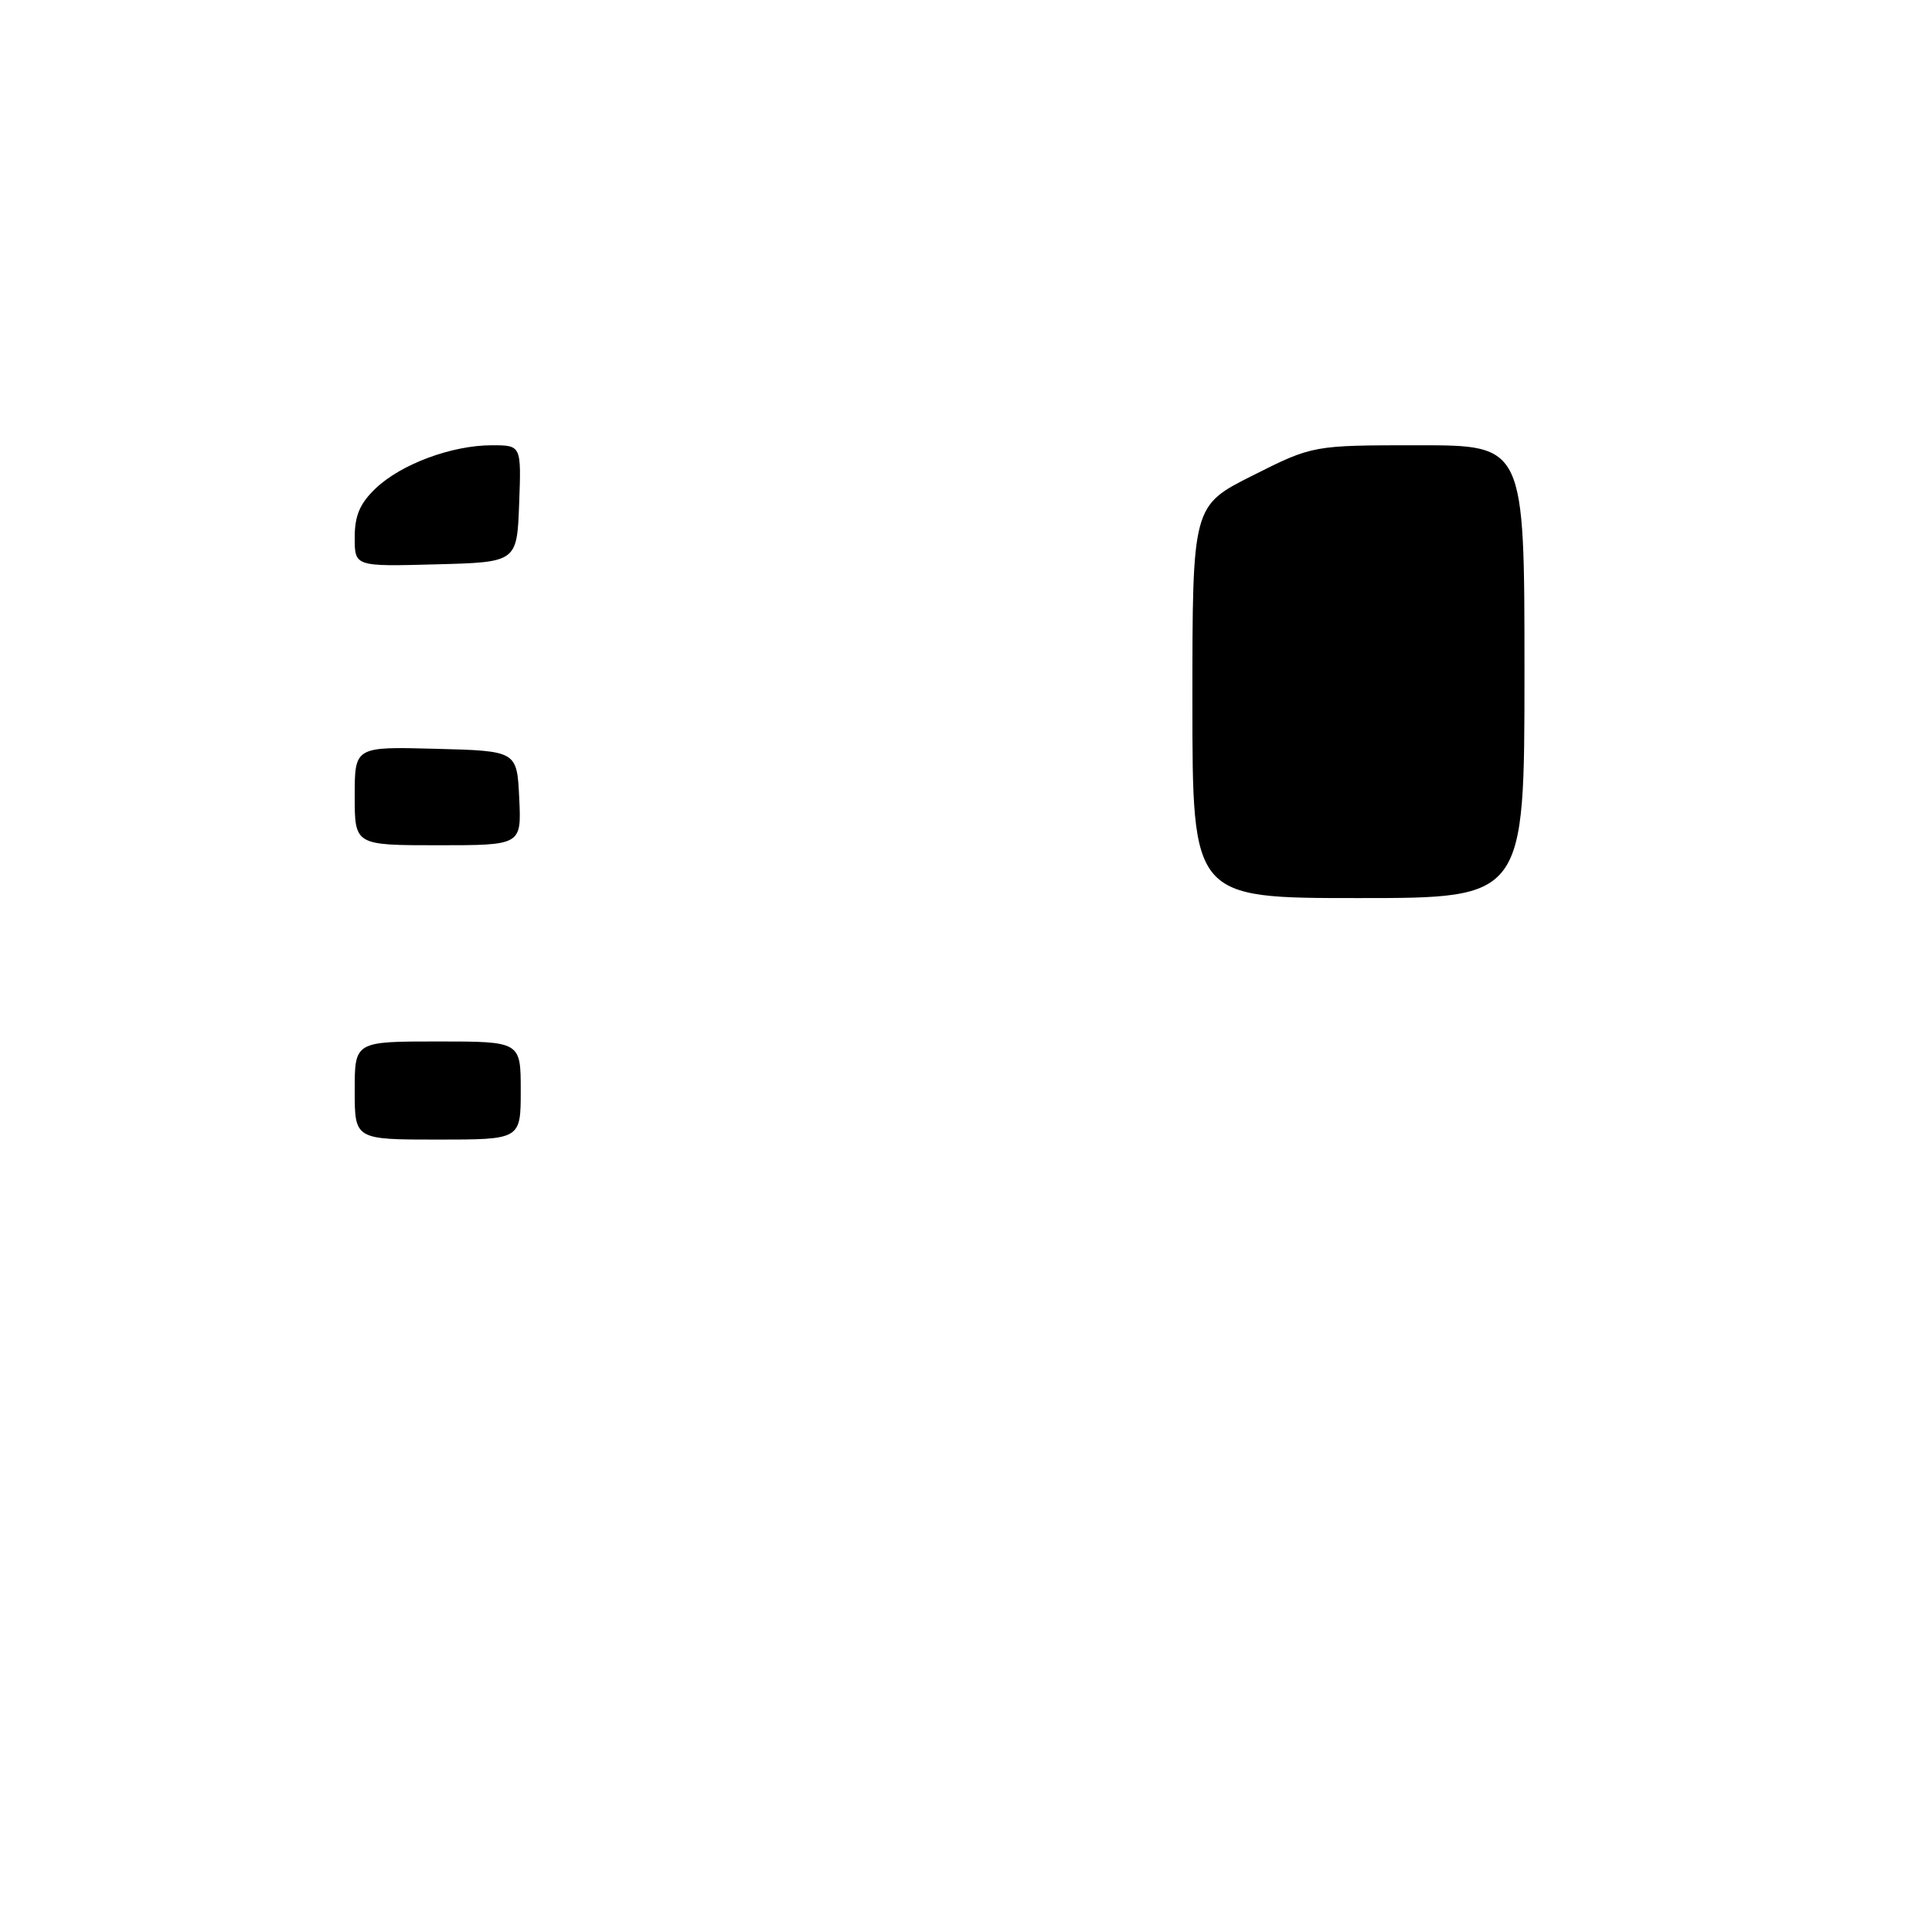 <?xml version="1.0" encoding="UTF-8" standalone="no"?>
<!DOCTYPE svg PUBLIC "-//W3C//DTD SVG 1.1//EN" "http://www.w3.org/Graphics/SVG/1.1/DTD/svg11.dtd" >
<svg xmlns="http://www.w3.org/2000/svg" xmlns:xlink="http://www.w3.org/1999/xlink" version="1.1" viewBox="0 0 256 256">
 <g >
 <path fill="currentColor"
d=" M 47.00 144.50 C 47.00 138.00 47.00 138.00 58.00 138.00 C 69.00 138.00 69.00 138.00 69.00 144.50 C 69.00 151.00 69.00 151.00 58.00 151.00 C 47.00 151.00 47.00 151.00 47.00 144.50 Z  M 158.00 93.01 C 158.00 67.02 158.00 67.02 165.98 63.01 C 173.96 59.00 173.96 59.00 187.98 59.00 C 202.00 59.00 202.00 59.00 202.00 89.00 C 202.00 119.00 202.00 119.00 180.00 119.00 C 158.00 119.00 158.00 119.00 158.00 93.01 Z  M 47.00 105.47 C 47.00 98.93 47.00 98.93 57.75 99.22 C 68.50 99.50 68.50 99.50 68.80 105.75 C 69.10 112.00 69.10 112.00 58.05 112.00 C 47.00 112.00 47.00 112.00 47.00 105.47 Z  M 47.00 71.22 C 47.00 68.33 47.68 66.72 49.76 64.73 C 53.12 61.51 59.87 59.00 65.17 59.00 C 69.08 59.00 69.08 59.00 68.79 66.75 C 68.50 74.50 68.50 74.50 57.75 74.78 C 47.00 75.07 47.00 75.07 47.00 71.22 Z "/>
</g>
</svg>